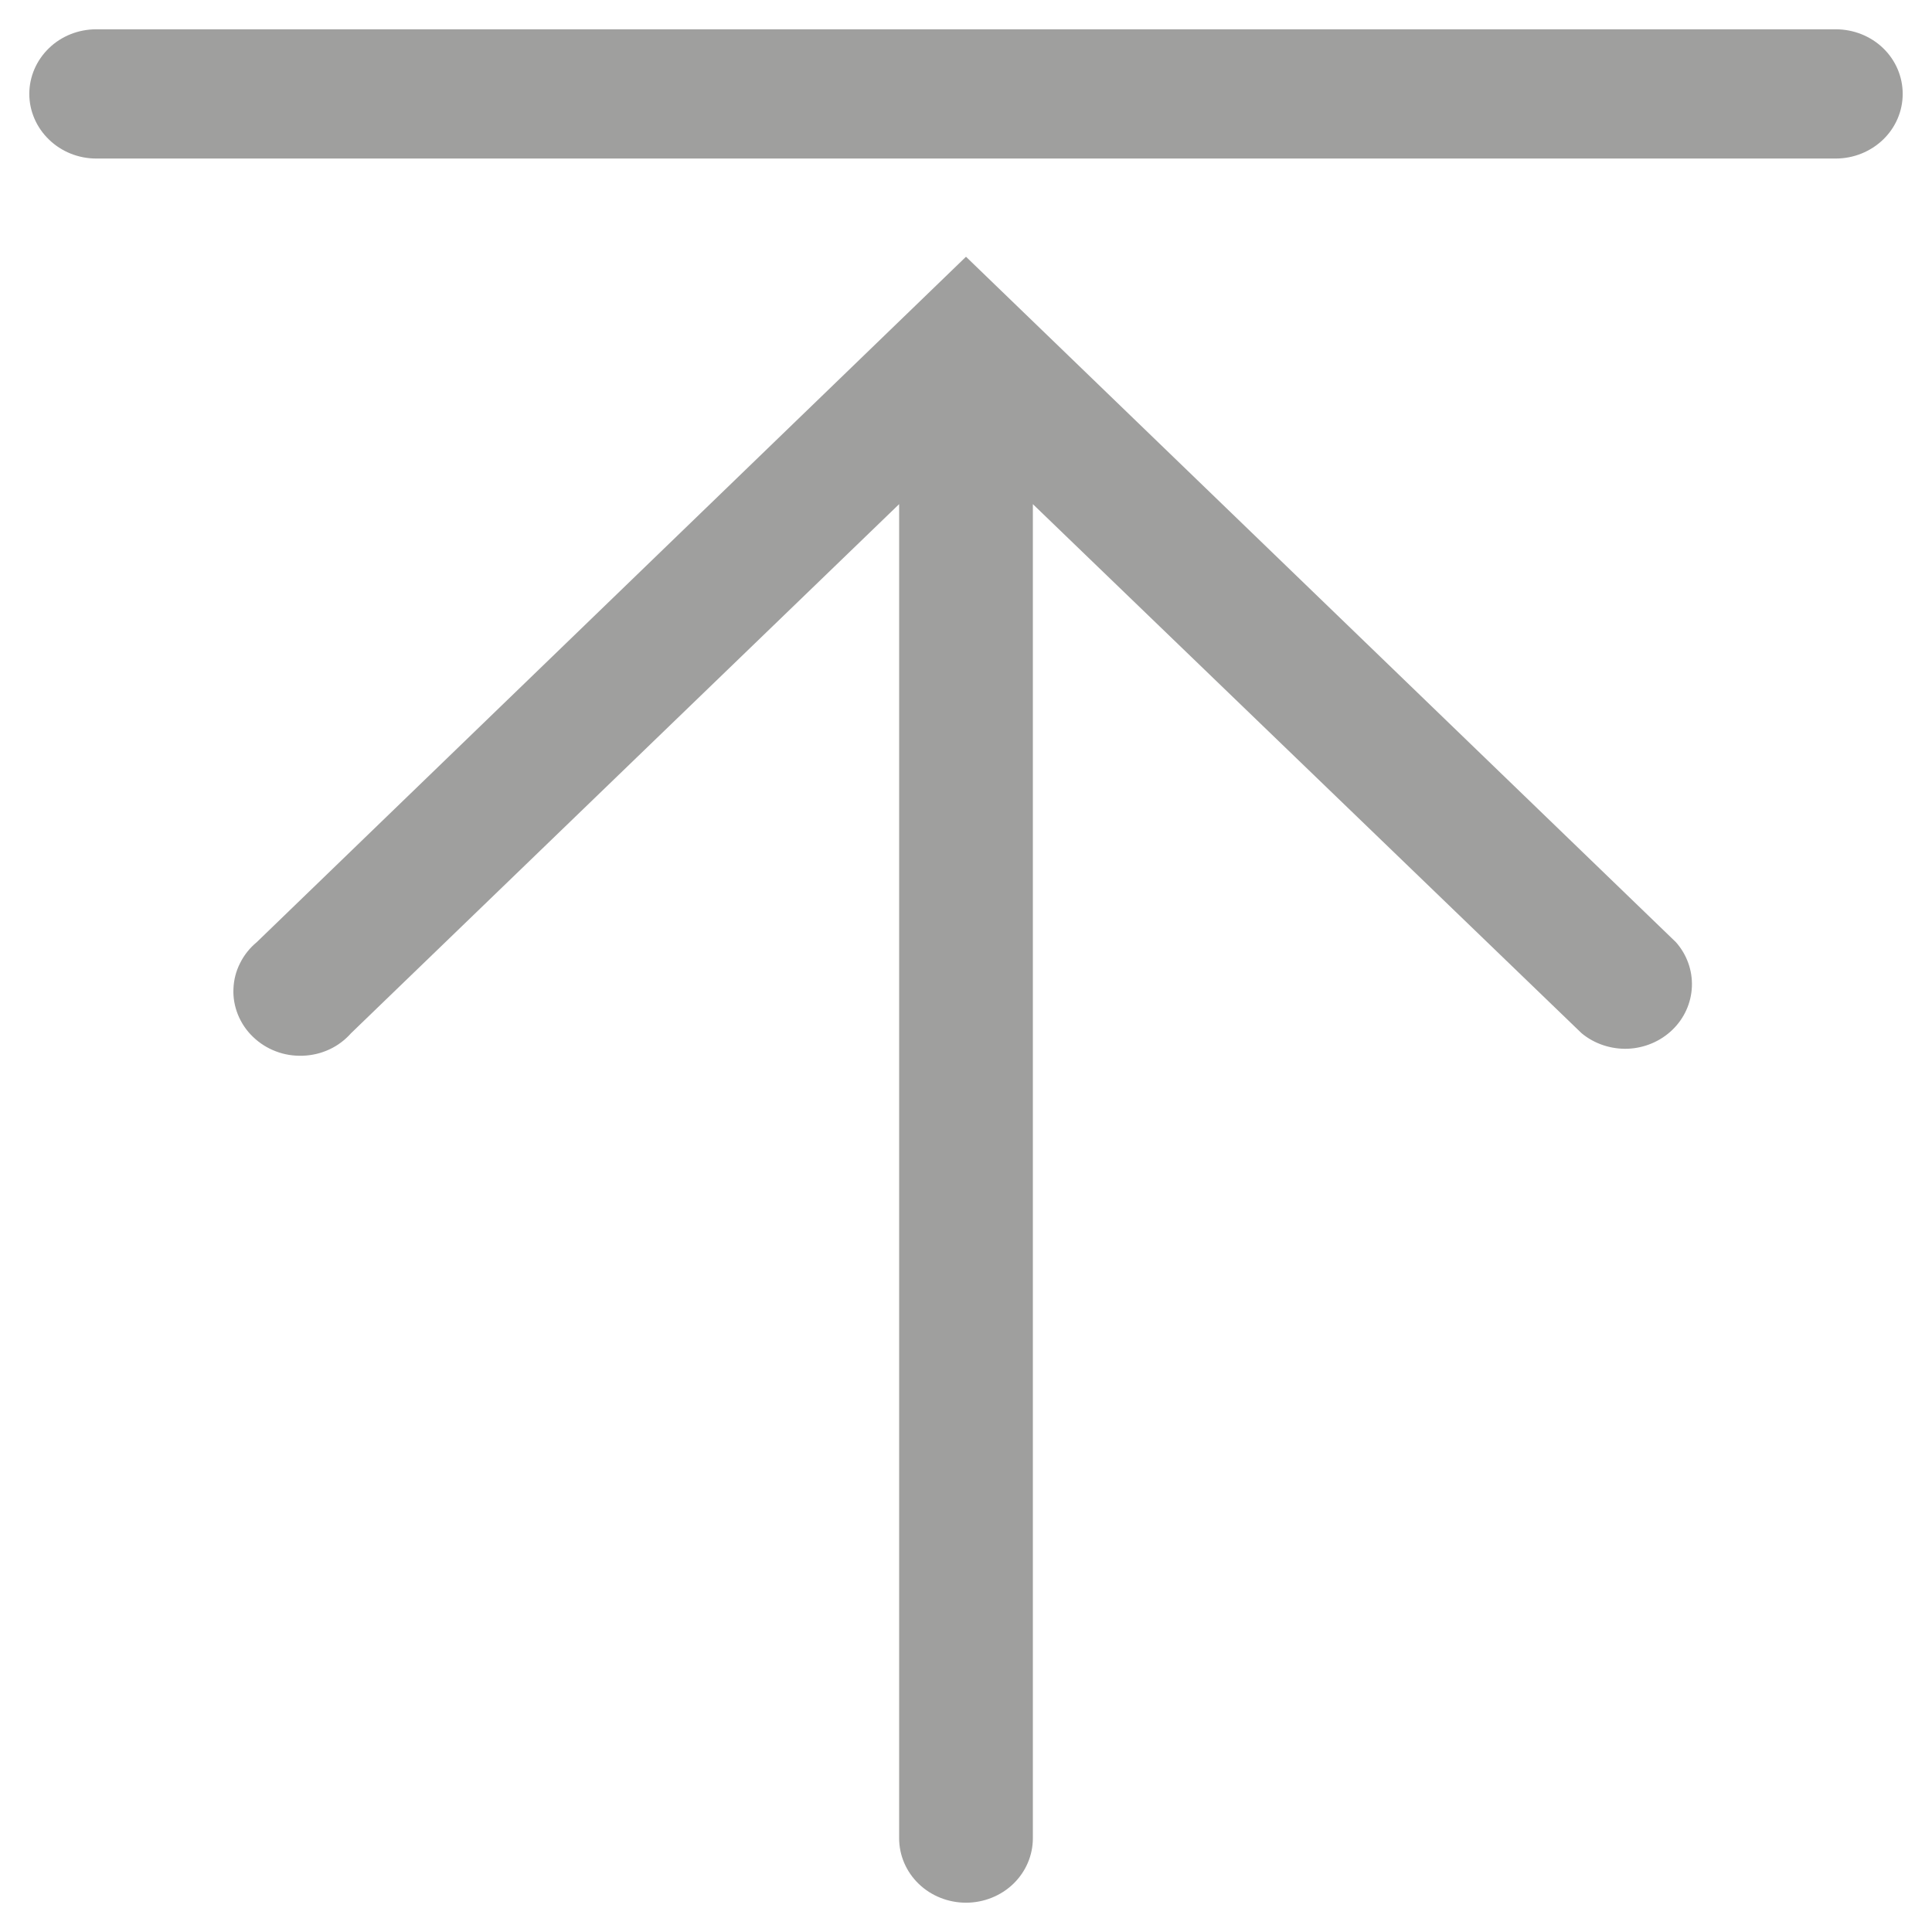 <svg width="18" height="18" viewBox="0 0 18 18" fill="none" xmlns="http://www.w3.org/2000/svg">
<path d="M17.104 1.477H0.896C0.731 1.477 0.572 1.413 0.456 1.3C0.339 1.187 0.273 1.034 0.273 0.875C0.273 0.715 0.339 0.562 0.456 0.449C0.572 0.336 0.731 0.273 0.896 0.273H17.104C17.269 0.273 17.428 0.336 17.545 0.449C17.662 0.562 17.727 0.715 17.727 0.875C17.727 1.034 17.662 1.187 17.545 1.3C17.428 1.413 17.269 1.477 17.104 1.477Z" fill="#9F9F9E"/>
<path d="M9 2.392L15.614 8.778C15.716 8.893 15.769 9.041 15.763 9.192C15.757 9.344 15.692 9.488 15.581 9.595C15.47 9.702 15.321 9.765 15.164 9.771C15.008 9.776 14.854 9.725 14.735 9.626L9.623 4.697V17.126C9.623 17.285 9.558 17.438 9.441 17.551C9.324 17.664 9.165 17.727 9 17.727C8.835 17.727 8.676 17.664 8.559 17.551C8.442 17.438 8.377 17.285 8.377 17.126V4.697L3.271 9.626C3.215 9.689 3.147 9.741 3.069 9.777C2.992 9.813 2.908 9.833 2.822 9.836C2.736 9.839 2.65 9.826 2.57 9.795C2.49 9.765 2.418 9.719 2.357 9.66C2.296 9.602 2.249 9.532 2.217 9.454C2.186 9.377 2.171 9.295 2.175 9.212C2.178 9.129 2.199 9.047 2.237 8.973C2.274 8.898 2.327 8.832 2.392 8.778L9 2.392Z" fill="#9F9F9E"/>
</svg>
